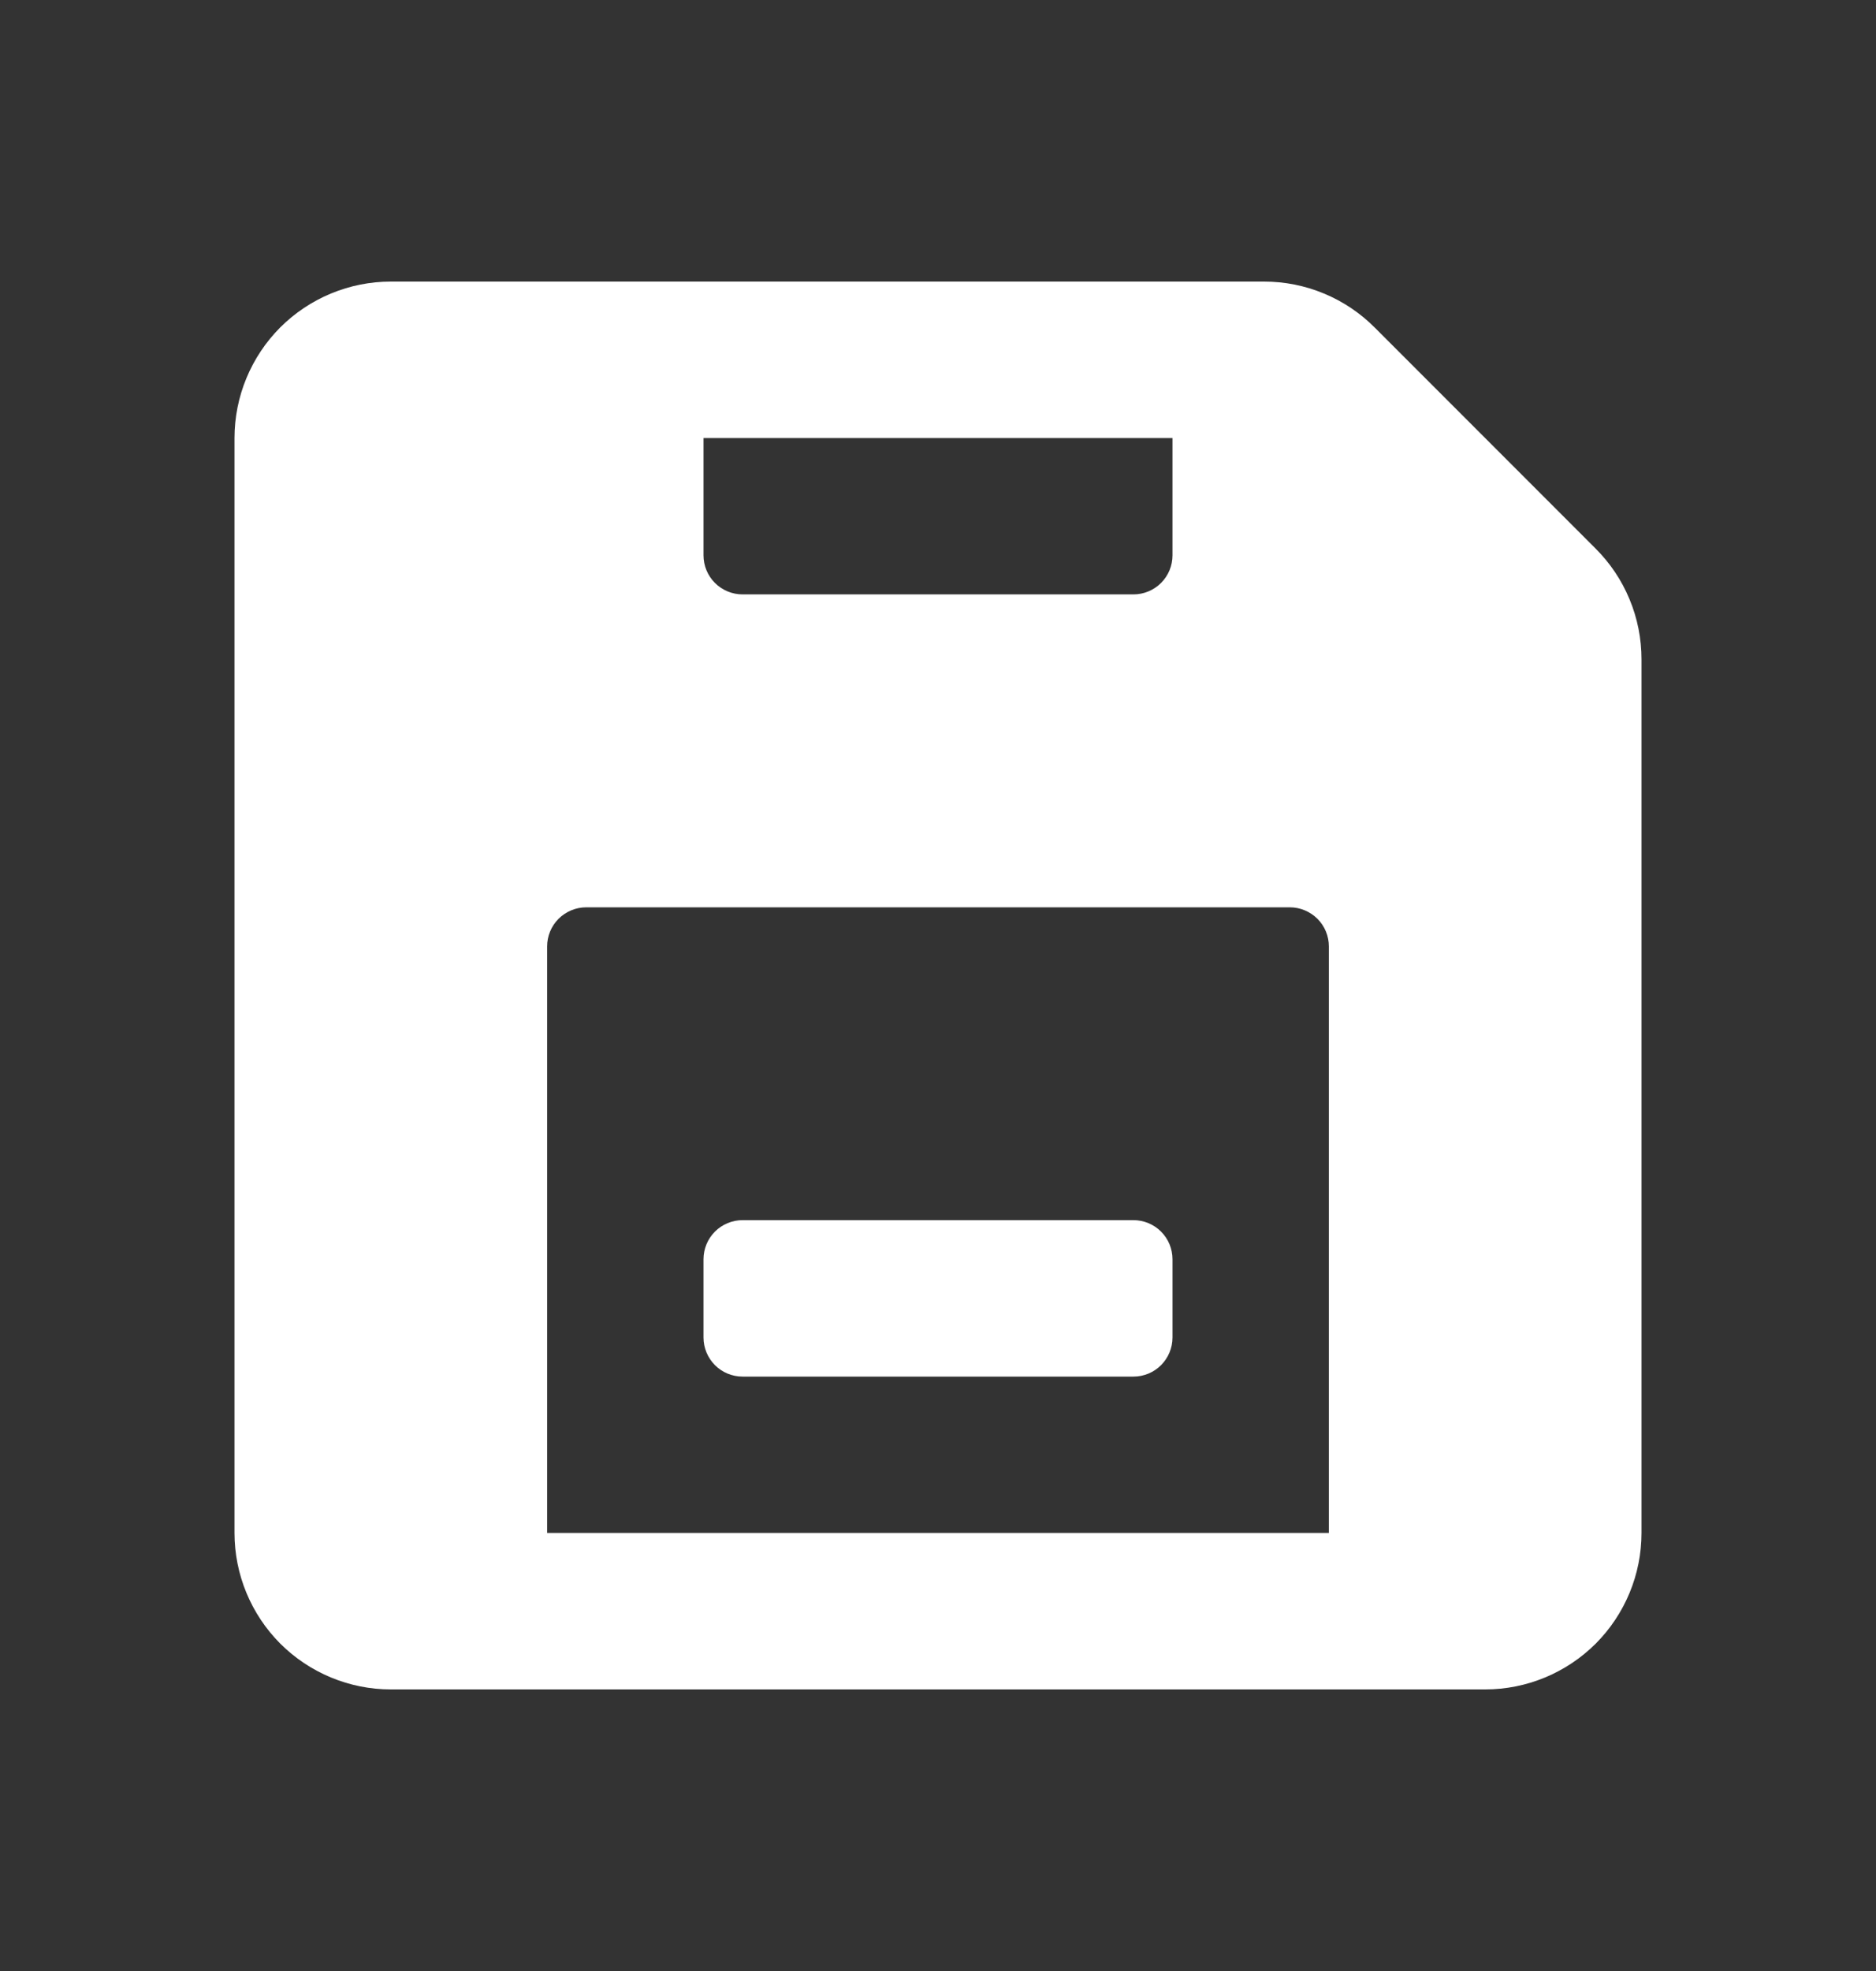 <svg width="20" height="21" viewBox="0 0 20 21" fill="none" xmlns="http://www.w3.org/2000/svg">
<rect x="0" y="0" width="20" height="21" fill="#333333" stroke="none"/>
<path d="M17.008 5.842L14.658 3.492C14.503 3.336 14.319 3.212 14.116 3.128C13.913 3.043 13.695 3 13.475 3H4.167C3.725 3 3.301 3.176 2.988 3.488C2.676 3.801 2.5 4.225 2.5 4.667V16.333C2.5 16.775 2.676 17.199 2.988 17.512C3.301 17.824 3.725 18 4.167 18H15.833C16.275 18 16.699 17.824 17.012 17.512C17.324 17.199 17.5 16.775 17.5 16.333V7.025C17.5 6.805 17.457 6.587 17.372 6.384C17.288 6.181 17.164 5.997 17.008 5.842ZM7.5 5.917V4.667H12.5V5.917C12.5 6.027 12.456 6.133 12.378 6.211C12.3 6.289 12.194 6.333 12.083 6.333H7.917C7.806 6.333 7.7 6.289 7.622 6.211C7.544 6.133 7.5 6.027 7.5 5.917ZM14.167 16.333H5.833V10.083C5.833 9.973 5.877 9.867 5.955 9.789C6.034 9.711 6.139 9.667 6.25 9.667H13.75C13.861 9.667 13.966 9.711 14.045 9.789C14.123 9.867 14.167 9.973 14.167 10.083V16.333ZM12.083 13H7.917C7.806 13 7.7 13.044 7.622 13.122C7.544 13.2 7.5 13.306 7.5 13.417V14.25C7.5 14.361 7.544 14.466 7.622 14.545C7.7 14.623 7.806 14.667 7.917 14.667H12.083C12.194 14.667 12.3 14.623 12.378 14.545C12.456 14.466 12.5 14.361 12.5 14.25V13.417C12.5 13.306 12.456 13.2 12.378 13.122C12.3 13.044 12.194 13 12.083 13Z" fill="white"/>
</svg>
